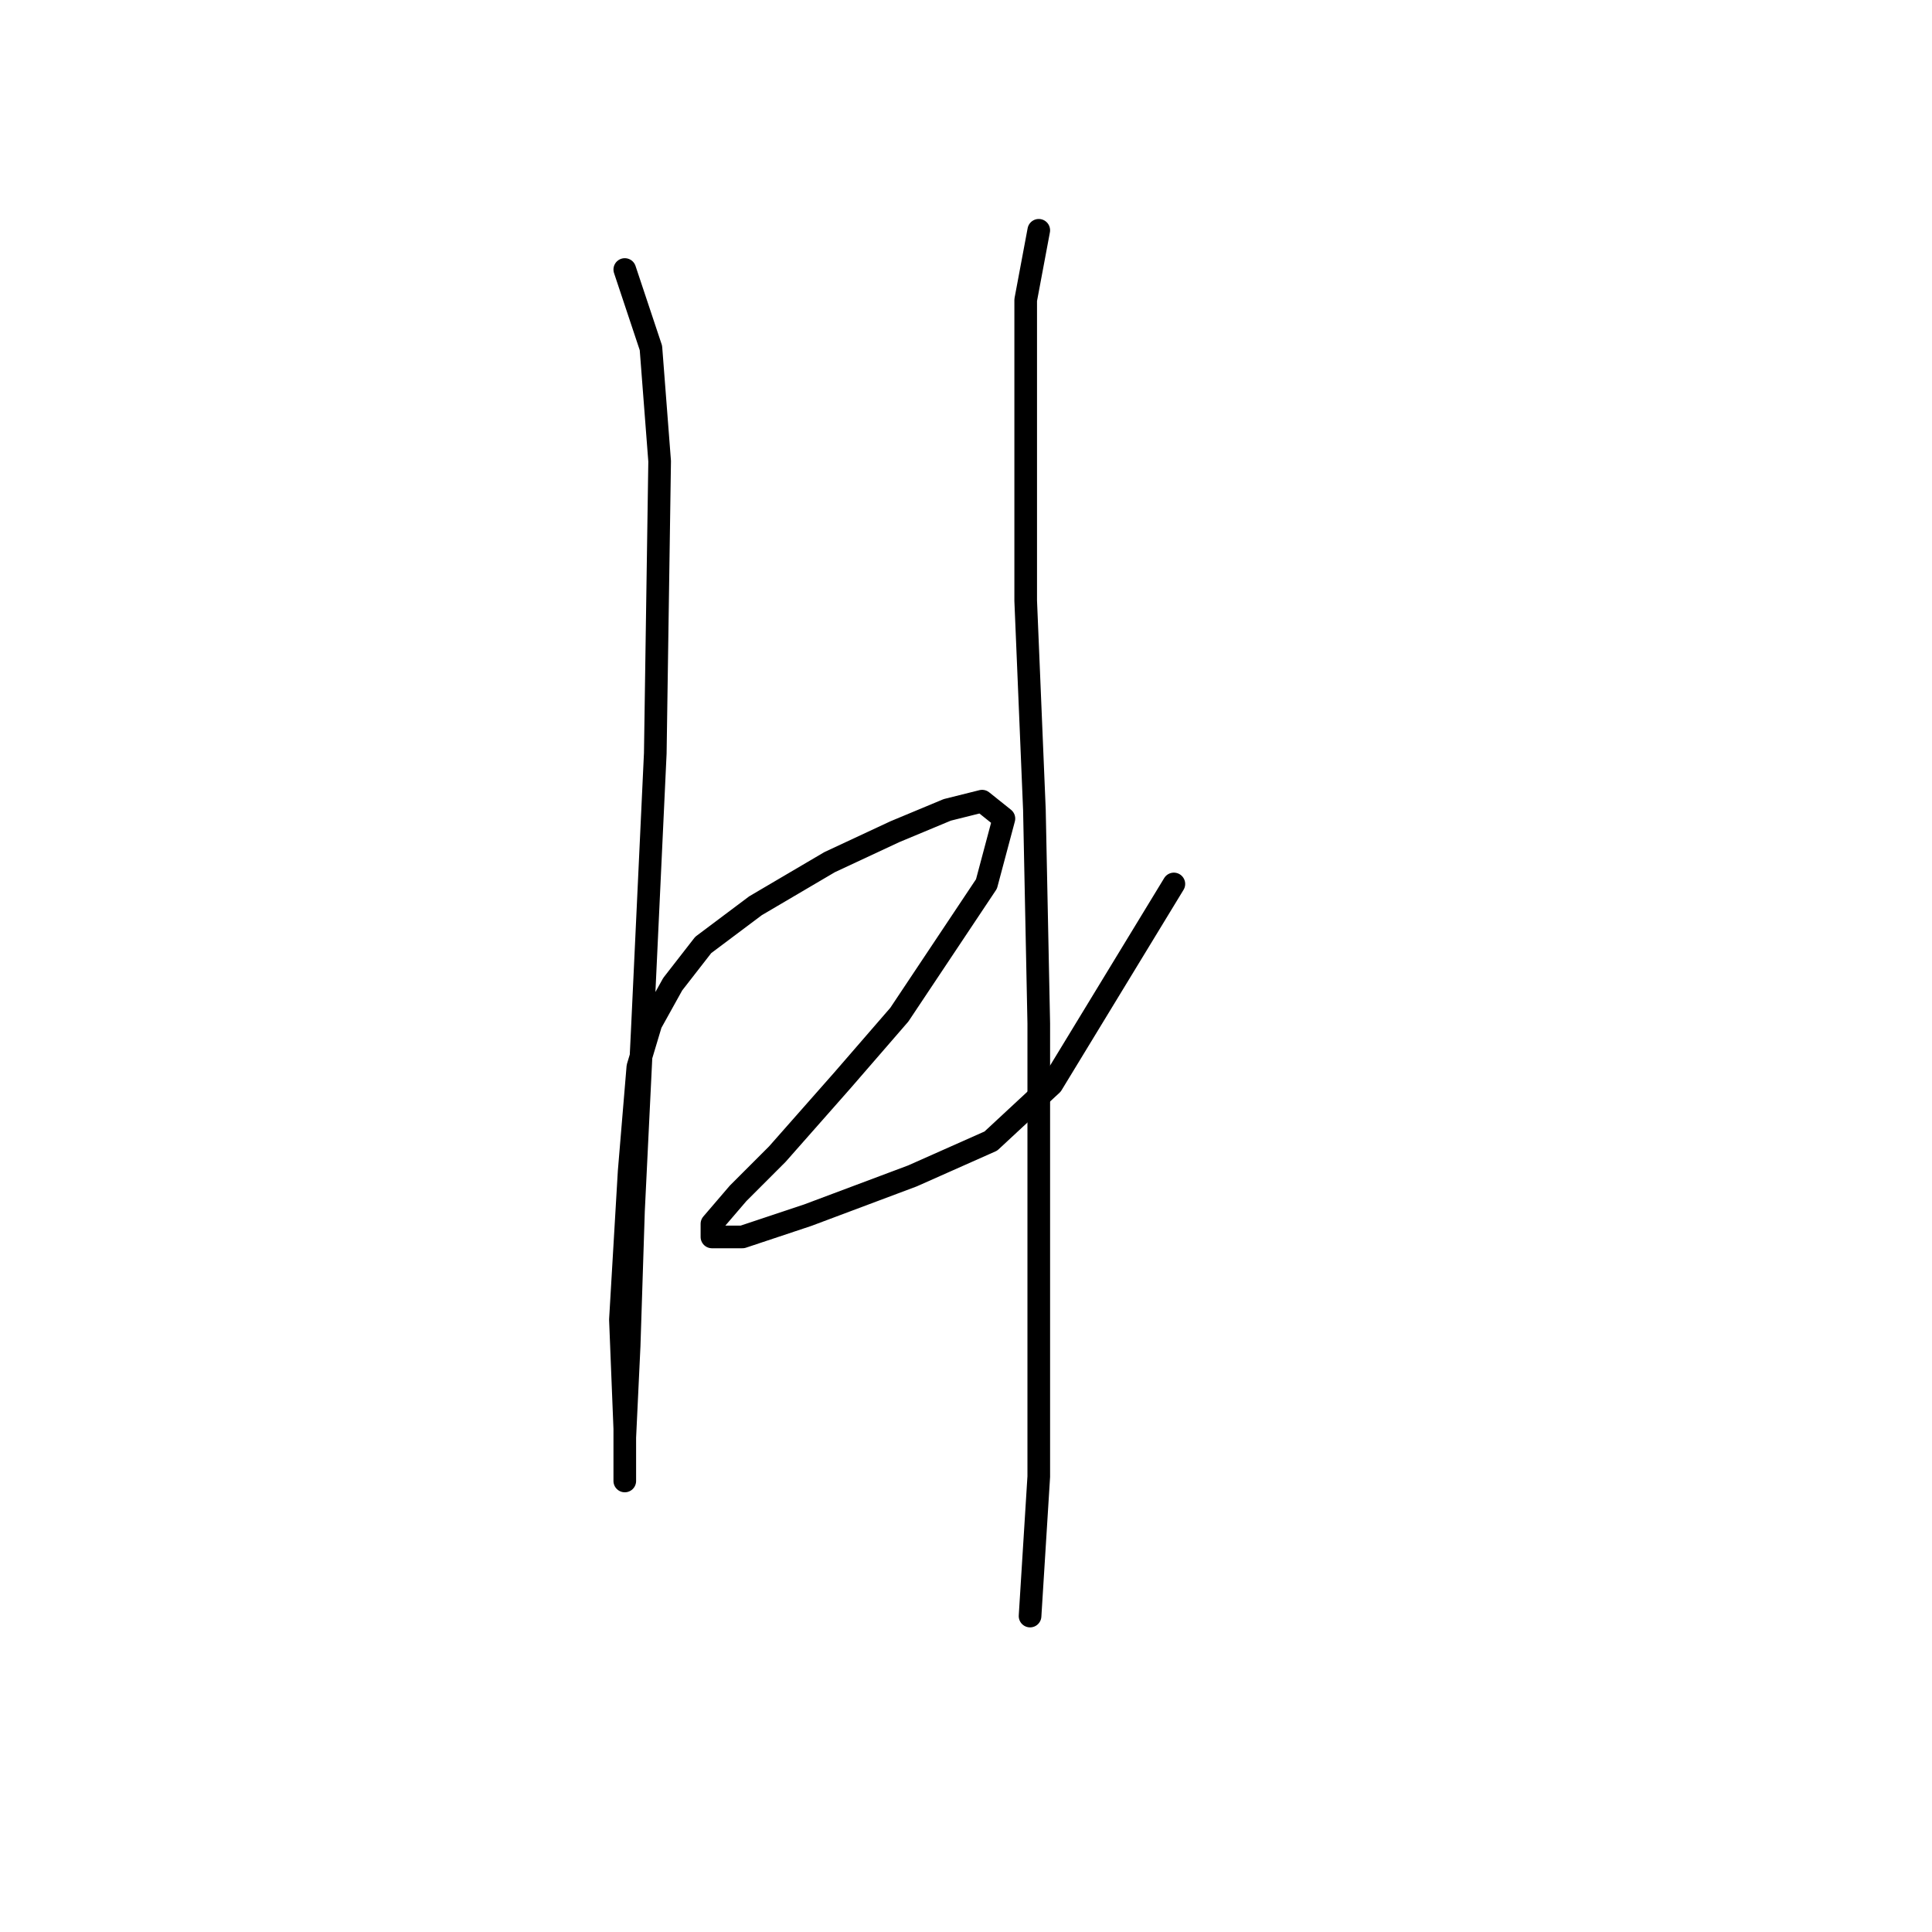 <?xml version="1.0" standalone="no"?>
    <svg width="256" height="256" xmlns="http://www.w3.org/2000/svg" version="1.1">
    <polyline stroke="black" stroke-width="3" stroke-linecap="round" fill="transparent" stroke-linejoin="round" points="82.787 35.712 86.251 46.105 87.406 61.119 86.829 99.806 85.096 136.762 83.941 160.436 83.364 178.337 82.787 190.463 82.787 196.237 82.787 196.237 82.787 189.308 82.209 174.872 83.364 155.24 84.519 141.381 86.251 135.607 89.138 130.41 93.18 125.213 100.109 120.016 109.926 114.242 118.587 110.2 125.516 107.313 130.136 106.158 133.023 108.468 130.713 117.129 119.165 134.452 111.658 143.114 102.997 152.93 97.8 158.127 94.335 162.169 94.335 163.901 98.377 163.901 107.039 161.014 120.897 155.817 131.291 151.198 139.375 143.691 155.543 117.129 155.543 117.129 " />
        <polyline stroke="black" stroke-width="3" stroke-linecap="round" fill="transparent" stroke-linejoin="round" points="137.642 30.515 135.91 39.754 135.91 53.035 135.91 79.596 137.065 107.313 137.642 135.607 137.642 167.366 137.642 195.66 136.488 214.137 136.488 214.137 " />
        </svg>